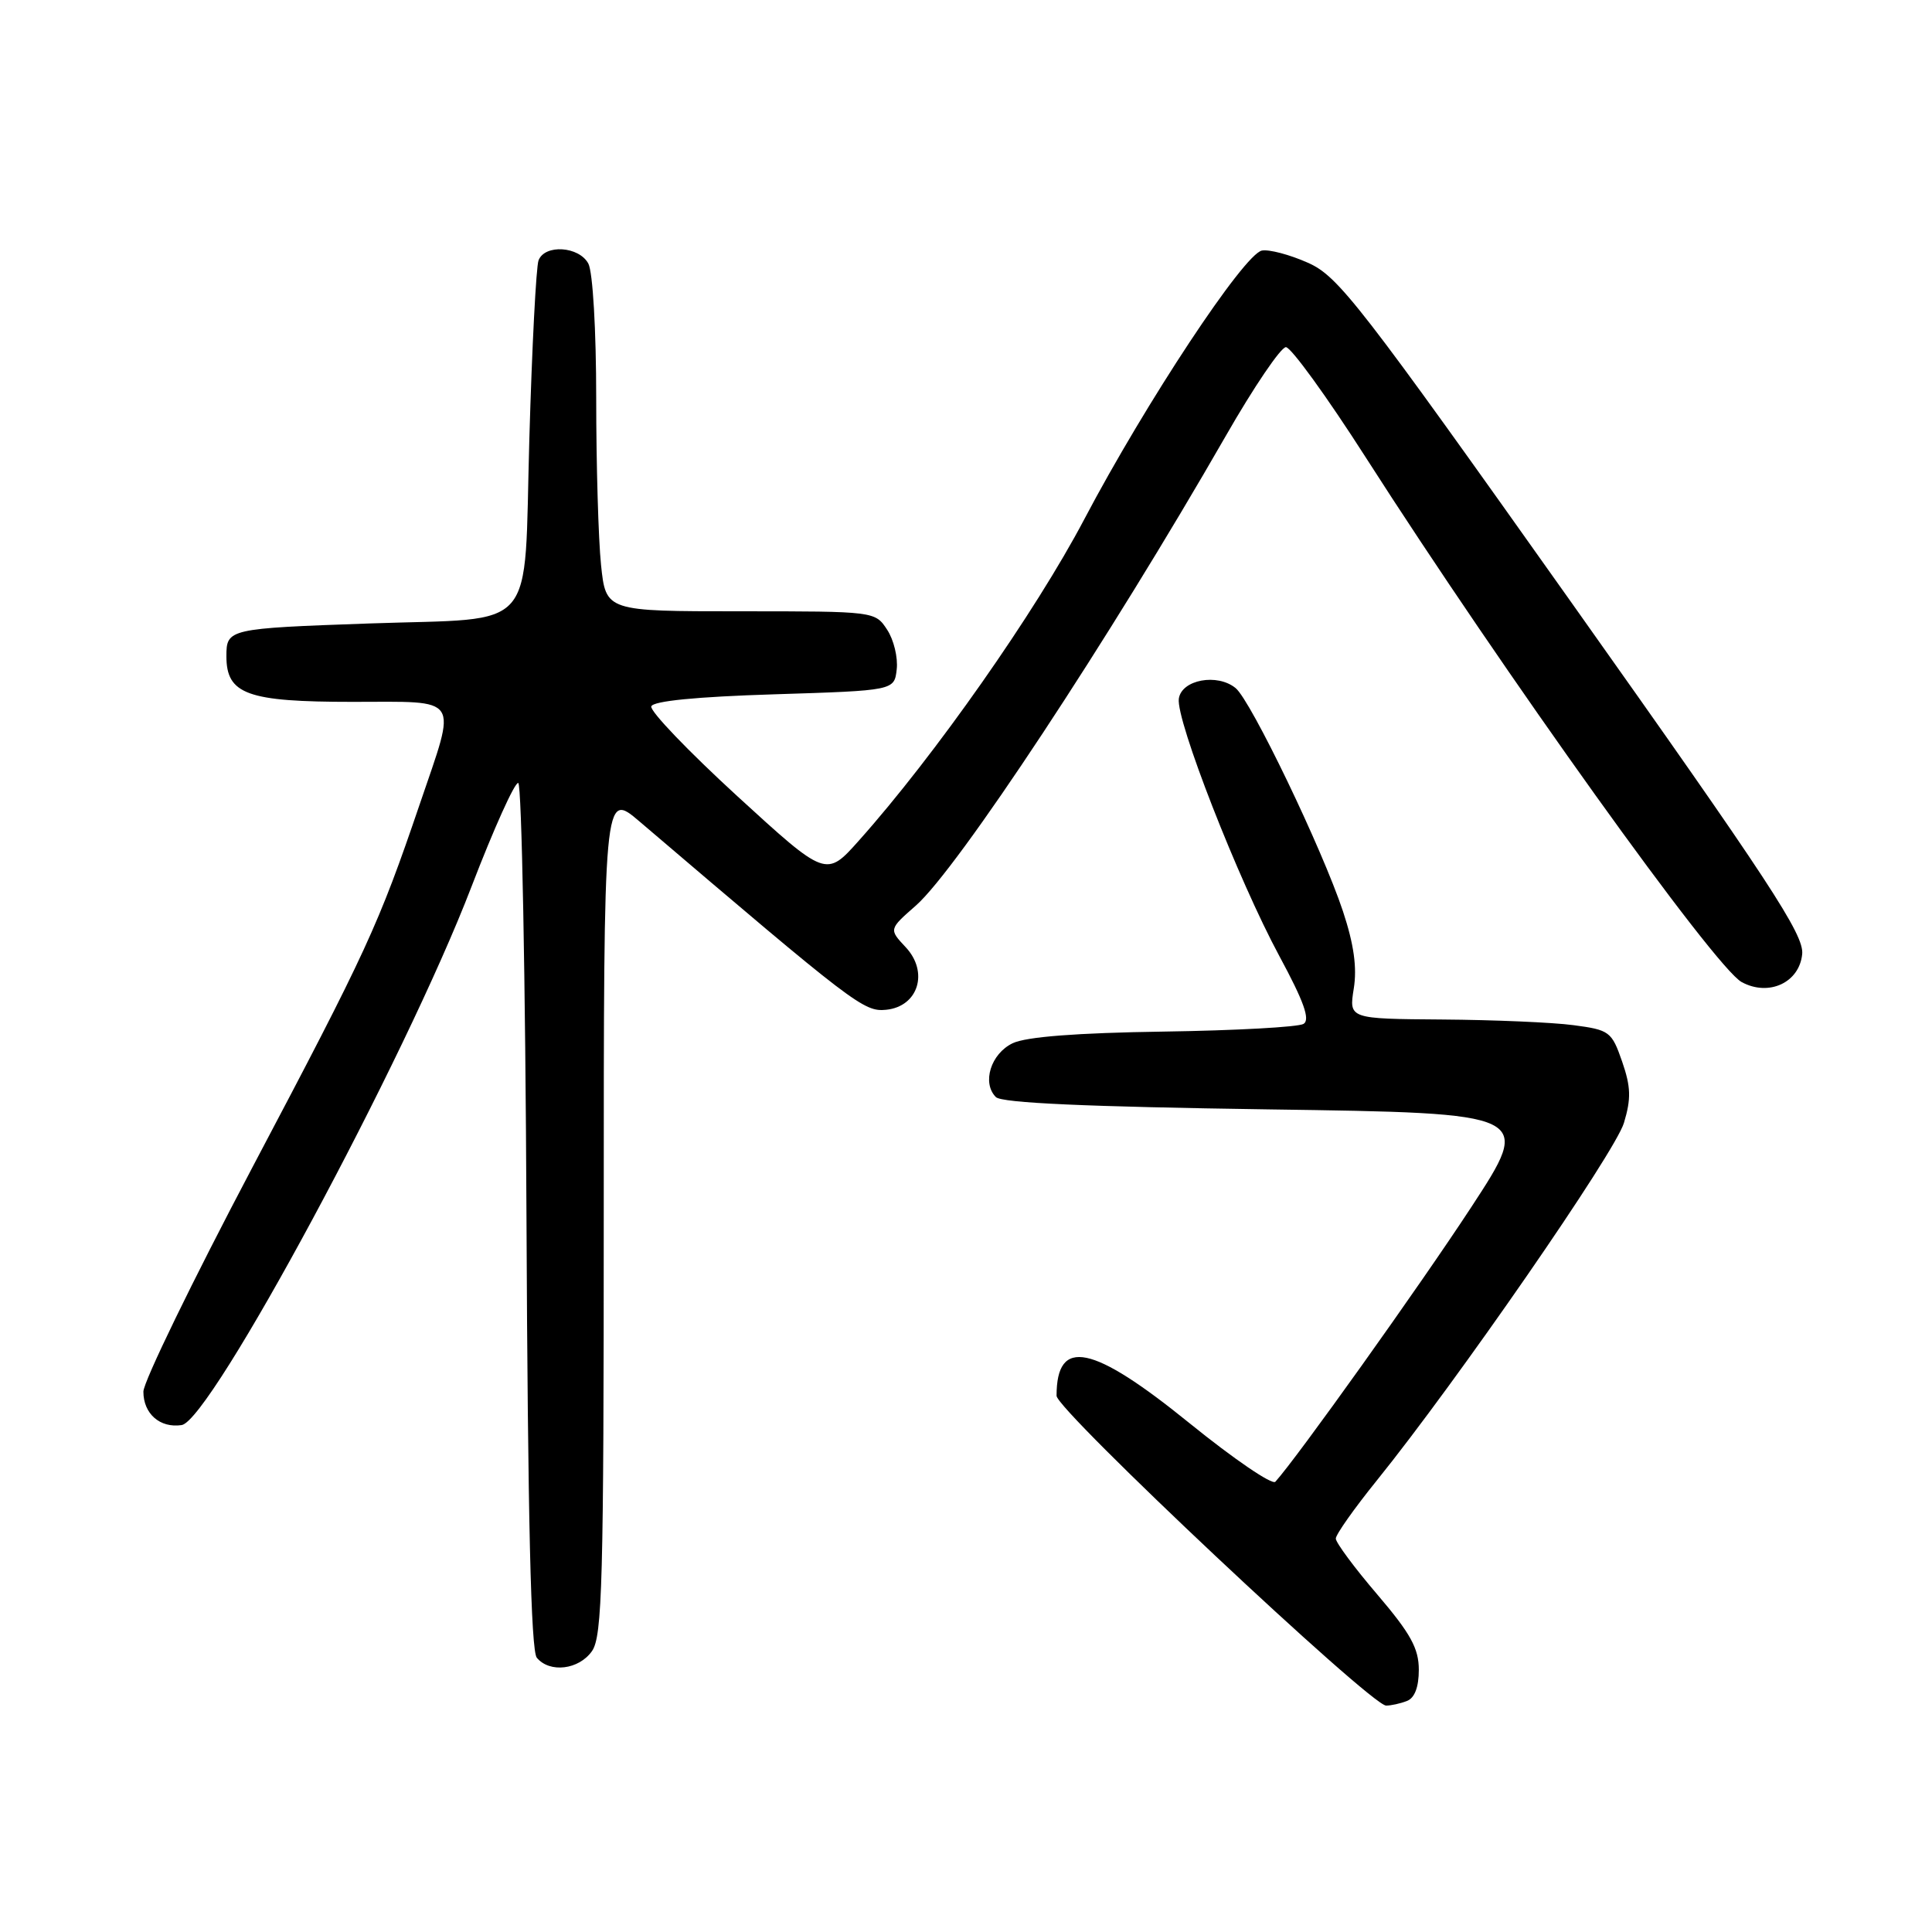 <?xml version="1.0" encoding="UTF-8" standalone="no"?>
<!DOCTYPE svg PUBLIC "-//W3C//DTD SVG 1.1//EN" "http://www.w3.org/Graphics/SVG/1.1/DTD/svg11.dtd" >
<svg xmlns="http://www.w3.org/2000/svg" xmlns:xlink="http://www.w3.org/1999/xlink" version="1.1" viewBox="0 0 256 256">
 <g >
 <path fill="currentColor"
d=" M 186.42 225.39 C 187.45 225.00 188.00 223.55 188.00 221.26 C 188.00 218.42 186.91 216.45 182.50 211.28 C 179.47 207.74 177.00 204.40 177.00 203.87 C 177.00 203.33 179.44 199.88 182.41 196.20 C 193.01 183.07 214.01 152.70 215.18 148.79 C 216.15 145.57 216.10 144.02 214.94 140.66 C 213.56 136.69 213.27 136.47 208.50 135.84 C 205.75 135.47 197.93 135.14 191.12 135.09 C 178.74 135.00 178.74 135.00 179.38 131.00 C 179.83 128.21 179.40 125.13 177.95 120.75 C 175.20 112.47 165.76 92.85 163.73 91.18 C 161.30 89.18 156.56 90.06 156.20 92.58 C 155.80 95.41 164.08 116.60 169.53 126.70 C 172.77 132.70 173.63 135.11 172.73 135.67 C 172.05 136.09 163.71 136.55 154.19 136.69 C 142.65 136.86 135.98 137.38 134.19 138.23 C 131.29 139.62 130.08 143.48 131.96 145.37 C 132.75 146.15 143.94 146.65 168.10 147.00 C 203.10 147.50 203.10 147.50 194.92 160.00 C 188.14 170.36 171.82 193.23 168.99 196.34 C 168.57 196.80 163.46 193.31 157.63 188.59 C 144.73 178.13 140.00 177.15 140.00 184.95 C 140.00 186.85 181.63 225.99 183.67 226.00 C 184.31 226.00 185.55 225.73 186.42 225.39 Z  M 78.44 218.78 C 79.81 216.83 80.00 209.63 80.00 160.68 C 80.00 104.81 80.00 104.81 84.75 108.86 C 113.32 133.22 114.46 134.09 117.42 133.80 C 121.68 133.37 123.10 128.80 120.00 125.50 C 117.78 123.13 117.78 123.13 121.35 120.00 C 126.88 115.14 146.94 84.74 162.43 57.75 C 166.13 51.29 169.72 46.00 170.39 46.00 C 171.06 46.00 175.82 52.56 180.95 60.58 C 199.20 89.09 227.21 128.19 230.78 130.13 C 234.37 132.08 238.43 130.21 238.80 126.42 C 239.05 123.84 234.55 116.97 208.38 80.06 C 180.07 40.13 177.33 36.59 173.29 34.81 C 170.89 33.74 168.15 33.02 167.21 33.20 C 164.83 33.66 151.82 53.34 143.67 68.81 C 137.20 81.10 123.84 100.15 113.81 111.38 C 109.46 116.26 109.46 116.26 97.69 105.49 C 91.22 99.56 86.09 94.21 86.30 93.60 C 86.53 92.89 92.26 92.32 102.58 92.00 C 118.50 91.50 118.50 91.50 118.82 88.69 C 119.00 87.14 118.43 84.77 117.55 83.44 C 115.96 81.01 115.91 81.00 98.12 81.00 C 80.28 81.00 80.28 81.00 79.64 74.85 C 79.29 71.47 79.00 61.54 79.00 52.79 C 79.00 43.73 78.55 36.04 77.96 34.93 C 76.73 32.63 72.19 32.33 71.36 34.50 C 71.04 35.33 70.49 45.99 70.14 58.18 C 69.39 84.29 71.53 81.82 49.00 82.61 C 30.23 83.27 30.00 83.32 30.00 86.96 C 30.00 92.00 32.76 93.00 46.72 93.00 C 61.22 93.00 60.57 92.00 55.62 106.55 C 50.15 122.62 48.64 125.91 33.46 154.65 C 25.51 169.72 19.00 183.11 19.00 184.40 C 19.00 187.33 21.20 189.26 24.07 188.83 C 27.92 188.25 53.64 140.49 62.47 117.50 C 65.43 109.80 68.22 103.61 68.67 103.75 C 69.13 103.89 69.62 129.72 69.76 161.16 C 69.94 201.35 70.35 218.71 71.13 219.66 C 72.84 221.72 76.71 221.25 78.44 218.78 Z "/>
</g>
</svg>